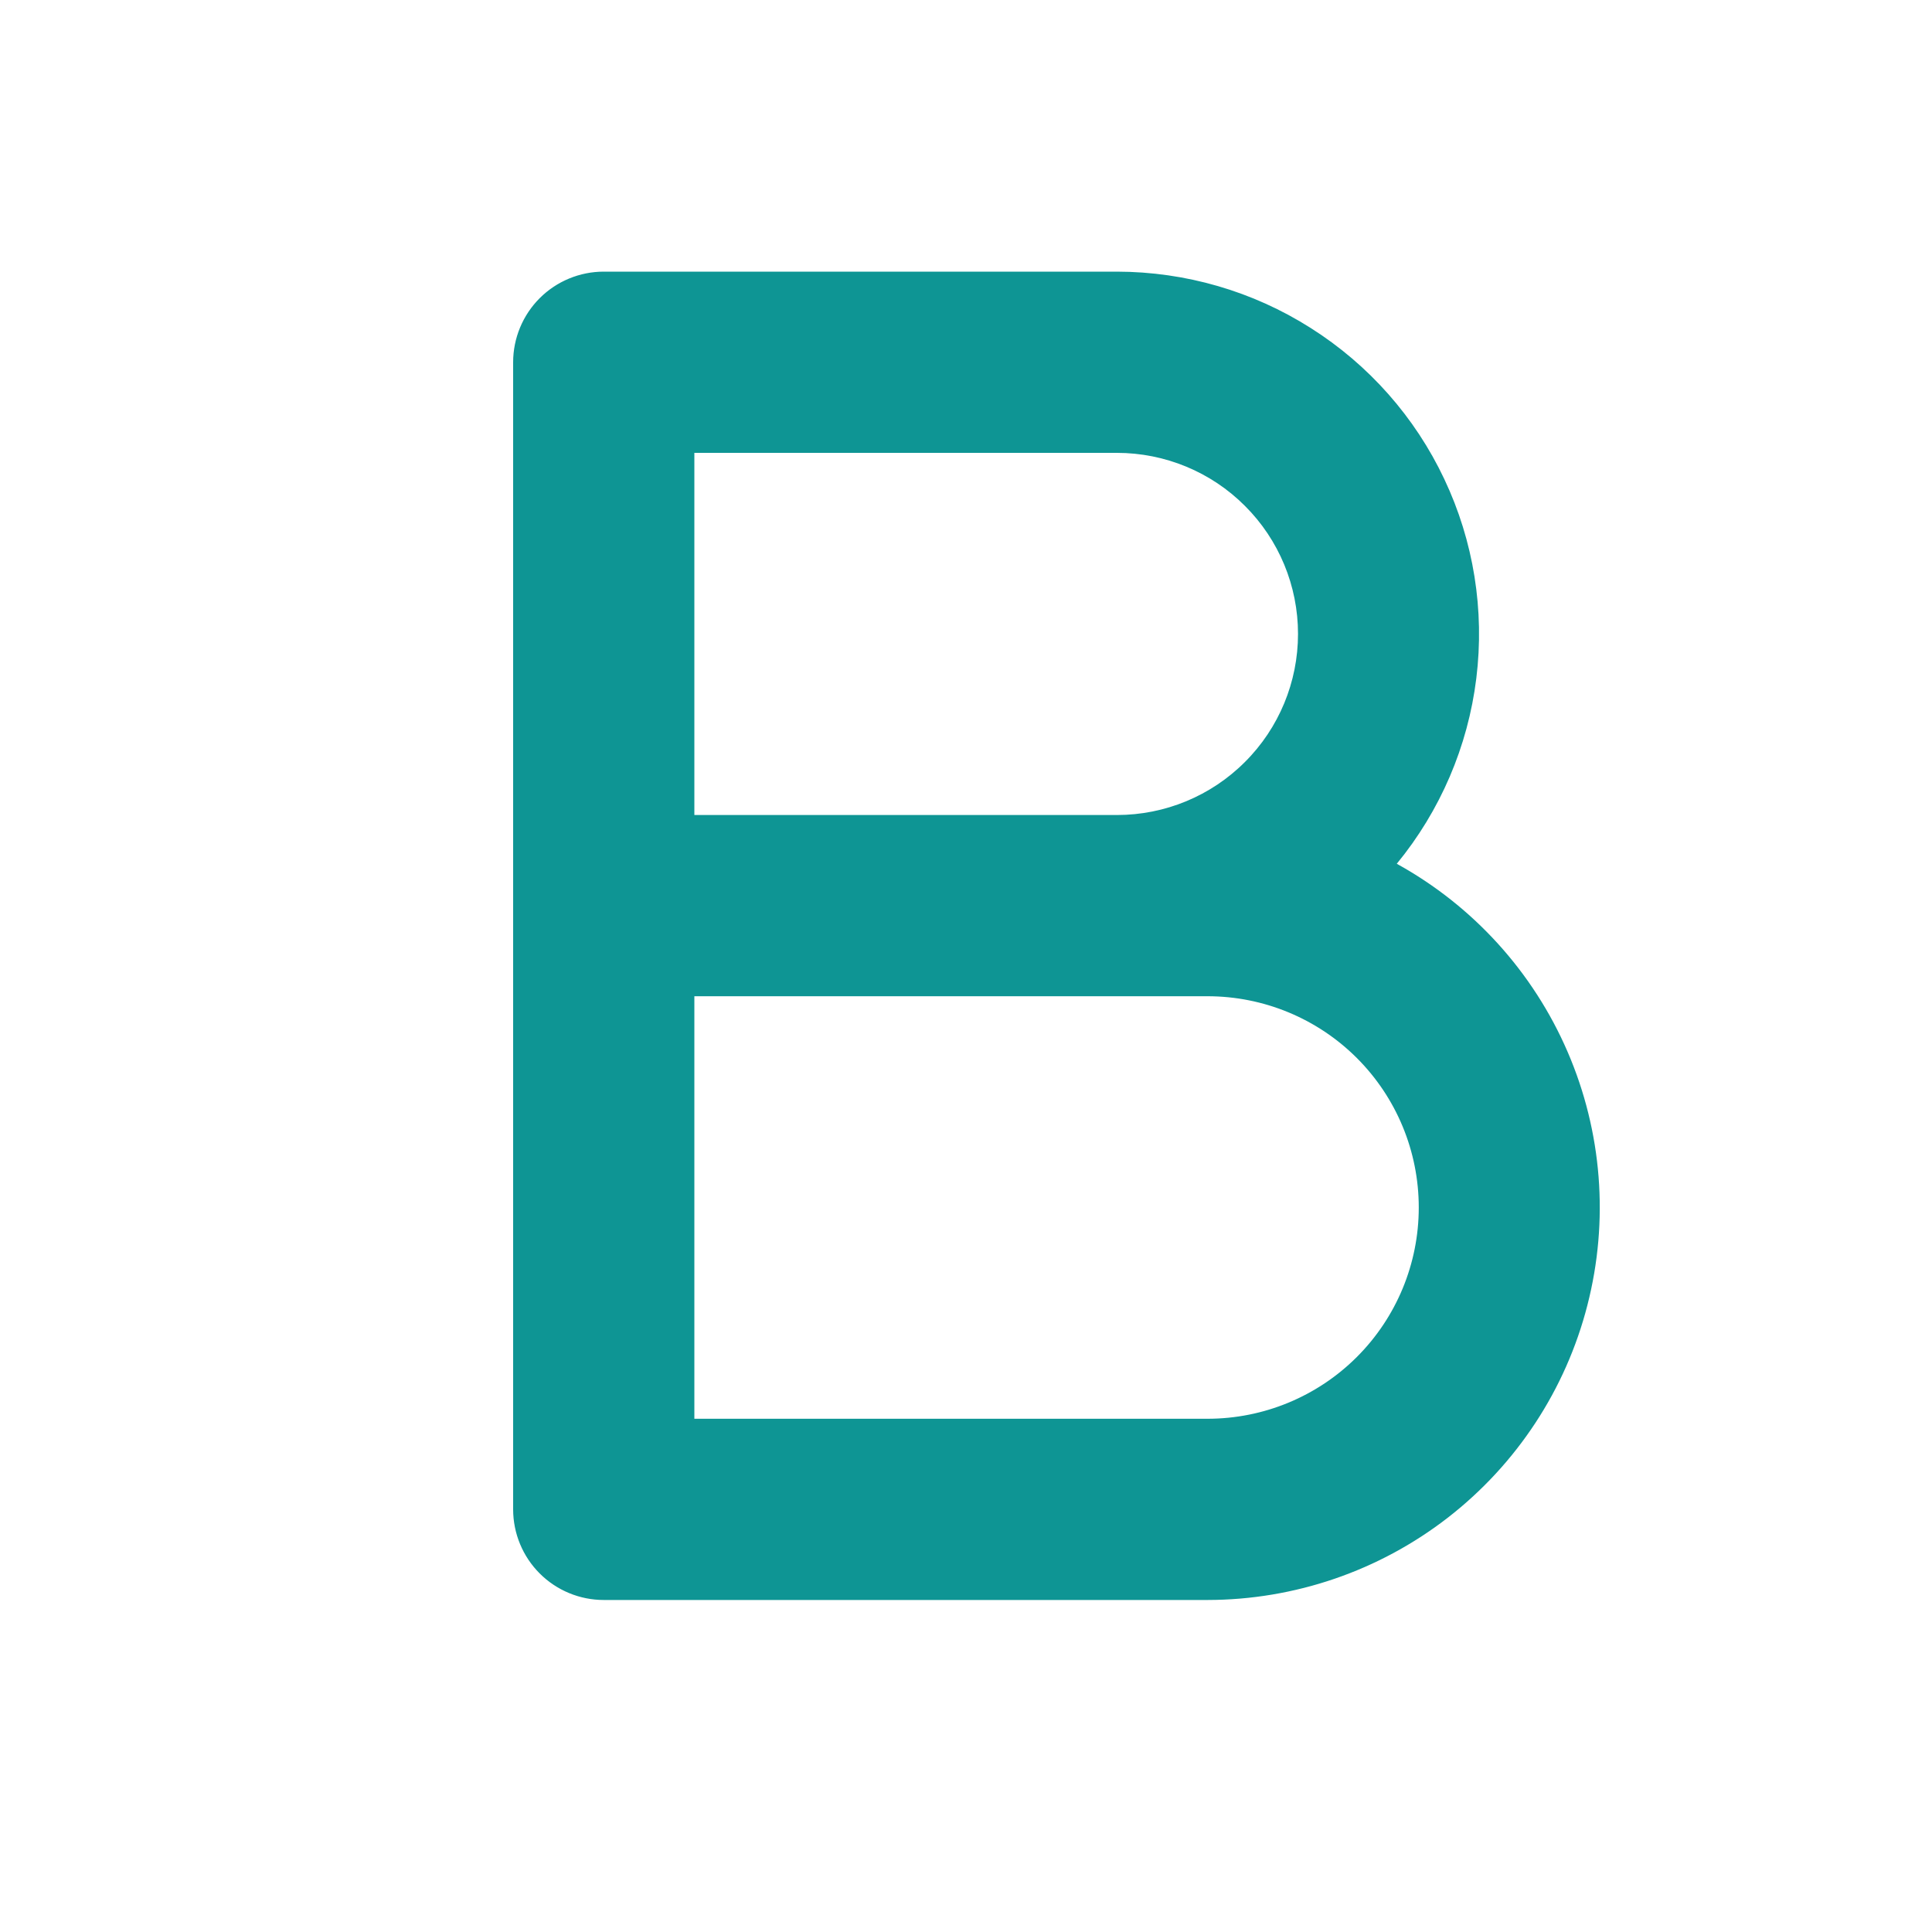 <svg width="20" height="20" viewBox="0 0 20 20" fill="none" xmlns="http://www.w3.org/2000/svg">
<g id="Monotone add">
<path id="Vector" d="M14.423 8.912L14.387 8.956L14.437 8.983C15.217 9.413 15.832 10.09 16.185 10.908C16.538 11.726 16.609 12.637 16.387 13.5C16.166 14.363 15.663 15.127 14.96 15.673C14.256 16.219 13.391 16.515 12.5 16.516C12.5 16.516 12.5 16.516 12.5 16.516H6.25C6.014 16.516 5.787 16.422 5.62 16.255C5.453 16.088 5.359 15.861 5.359 15.625V3.75C5.359 3.514 5.453 3.287 5.62 3.12C5.787 2.953 6.014 2.859 6.25 2.859L11.562 2.859C11.562 2.859 11.562 2.859 11.562 2.859C12.264 2.86 12.951 3.059 13.543 3.435C14.136 3.81 14.61 4.346 14.909 4.98C15.209 5.614 15.322 6.321 15.236 7.017C15.15 7.713 14.868 8.37 14.423 8.912ZM7.188 4.641H7.141V4.688V8.438V8.484H7.188H11.562C12.072 8.484 12.561 8.282 12.921 7.921C13.282 7.561 13.484 7.072 13.484 6.562C13.484 6.053 13.282 5.564 12.921 5.204C12.561 4.843 12.072 4.641 11.562 4.641H7.188ZM7.141 14.688V14.734H7.188H12.5C13.093 14.734 13.661 14.499 14.08 14.08C14.499 13.661 14.734 13.093 14.734 12.5C14.734 11.907 14.499 11.339 14.08 10.92C13.661 10.501 13.093 10.266 12.5 10.266H7.188H7.141V10.312V14.688Z" fill="#0E9594" stroke="#0E9594" stroke-width="0.094"/>
</g>
</svg>
